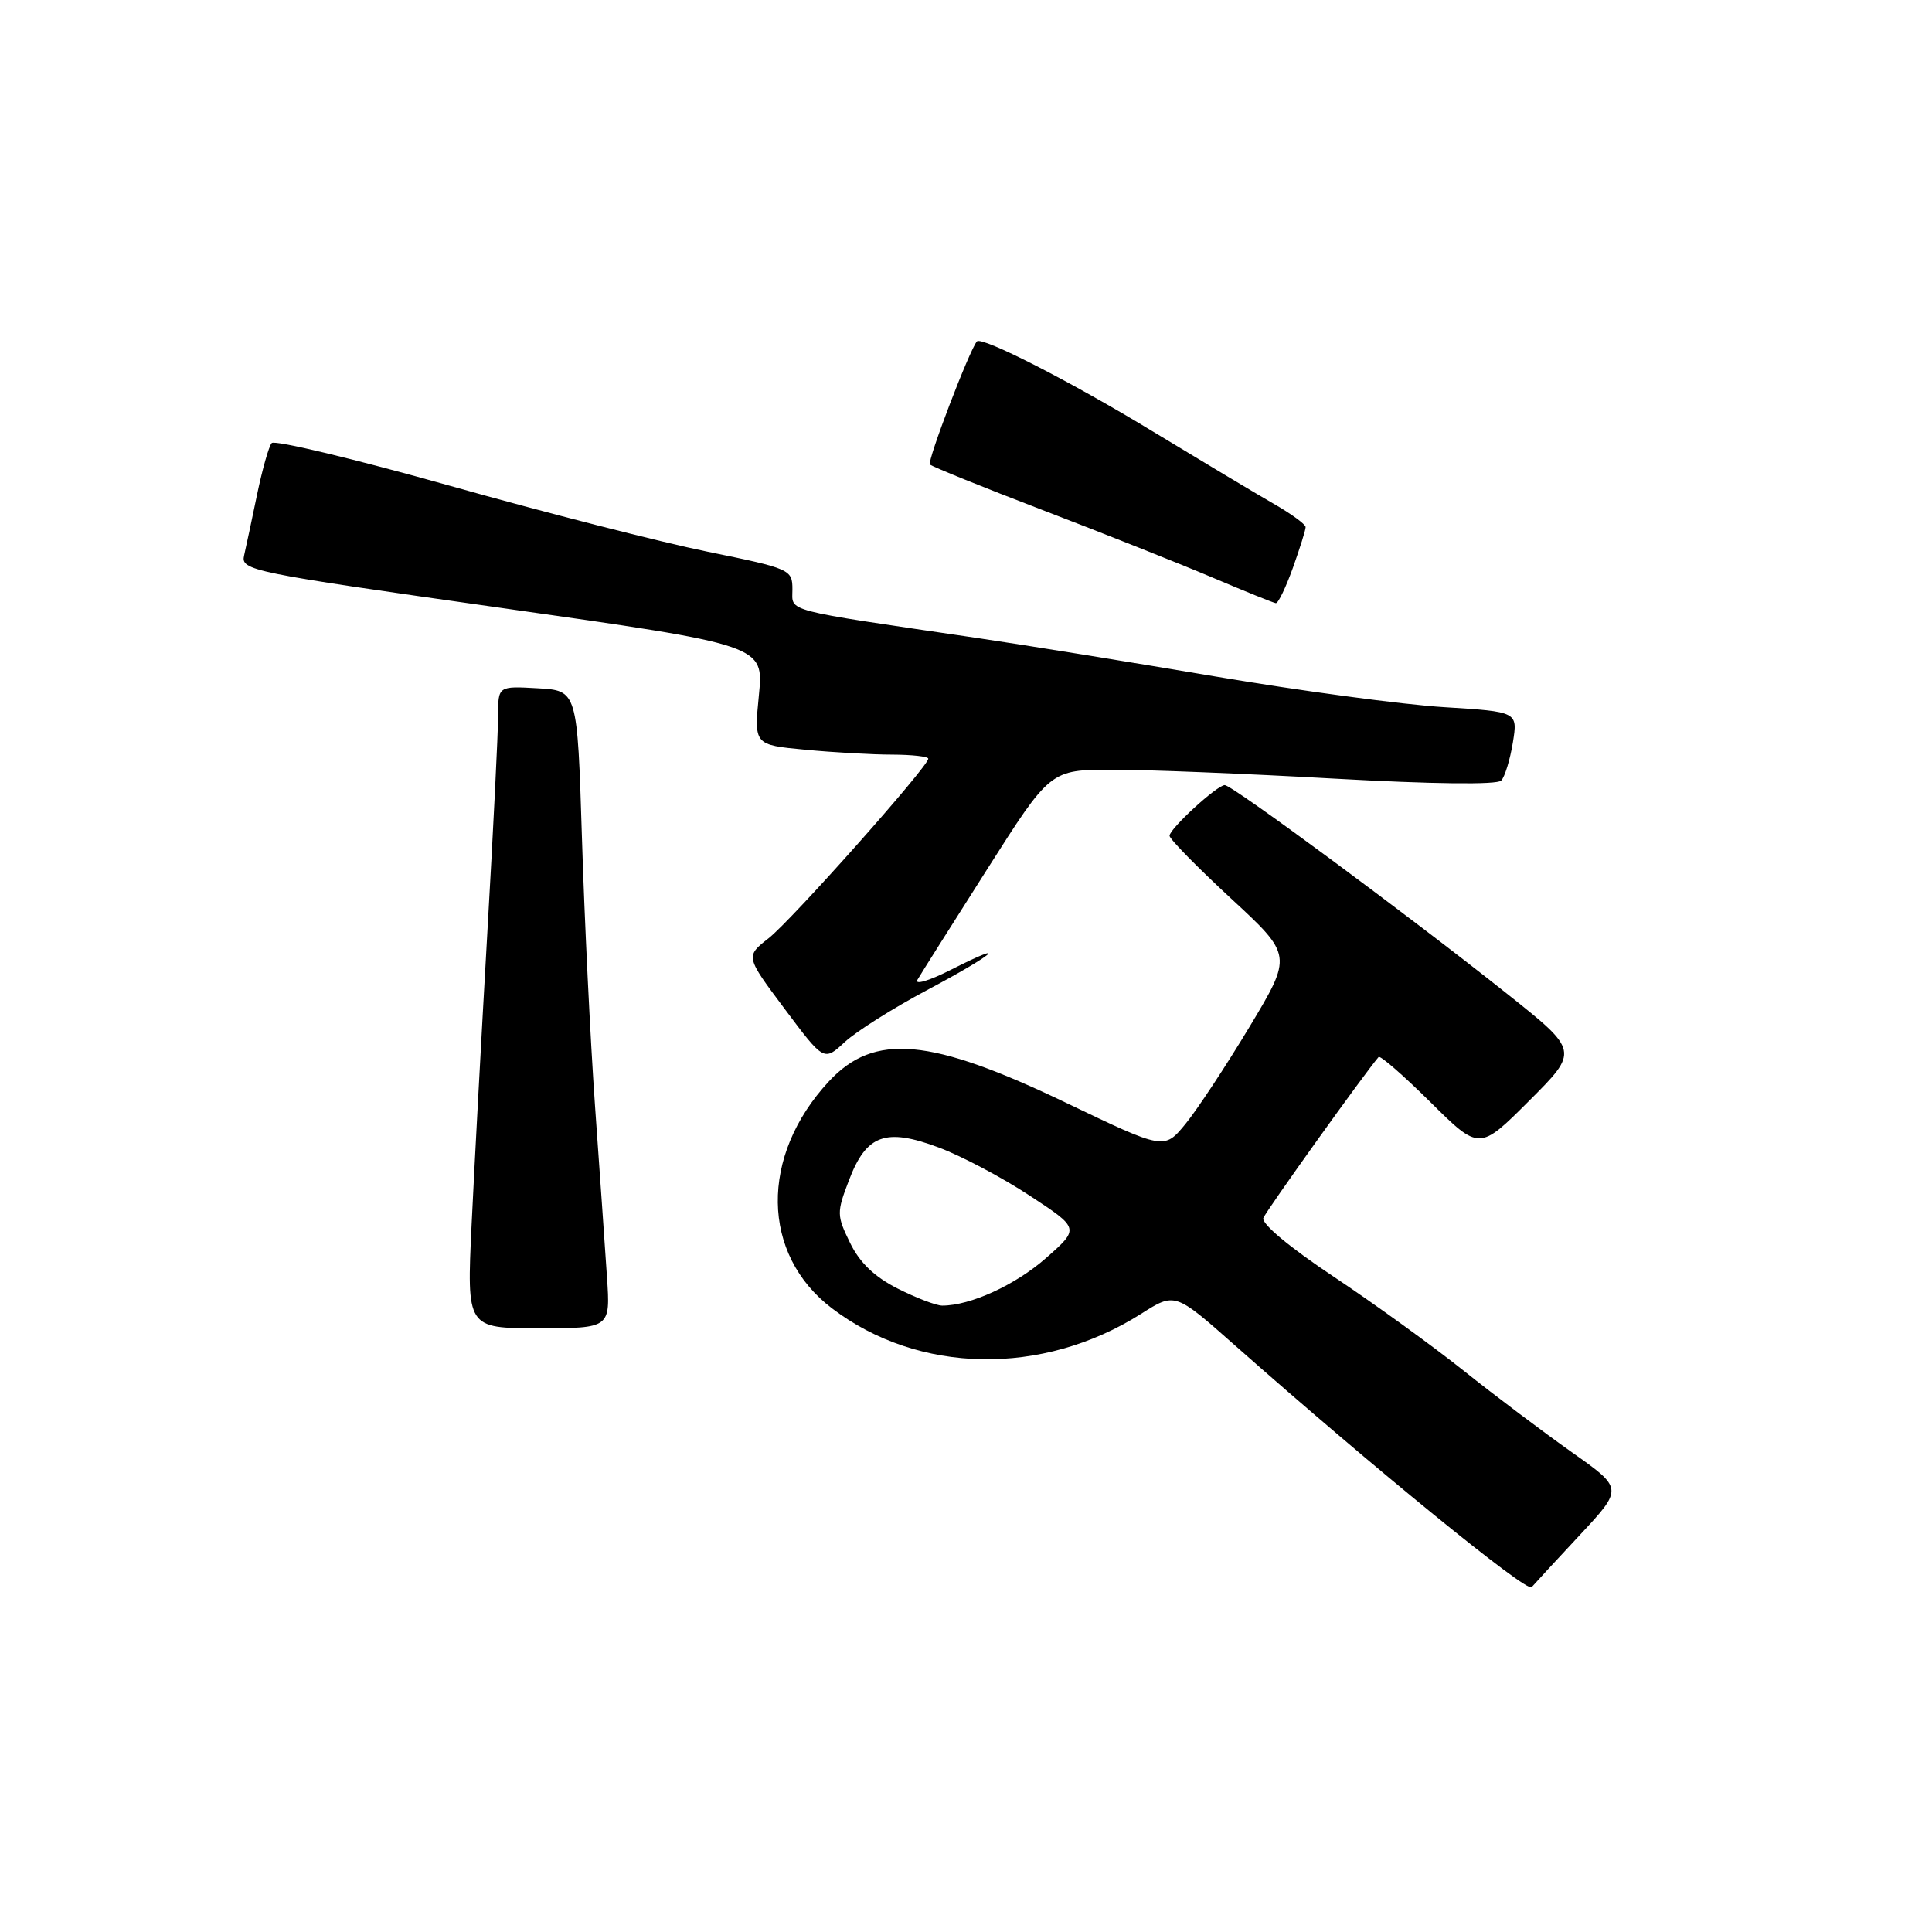 <?xml version="1.0" encoding="UTF-8" standalone="no"?>
<!DOCTYPE svg PUBLIC "-//W3C//DTD SVG 1.1//EN" "http://www.w3.org/Graphics/SVG/1.1/DTD/svg11.dtd" >
<svg xmlns="http://www.w3.org/2000/svg" xmlns:xlink="http://www.w3.org/1999/xlink" version="1.1" viewBox="0 0 256 256">
 <g >
 <path fill="currentColor"
d=" M 209.36 203.37 C 215.08 197.23 215.08 197.23 208.29 192.44 C 204.56 189.80 198.12 184.96 194.00 181.67 C 189.88 178.38 182.10 172.75 176.71 169.16 C 170.88 165.28 167.12 162.14 167.40 161.39 C 167.78 160.42 180.77 142.27 182.67 140.06 C 182.88 139.81 185.97 142.50 189.54 146.04 C 196.02 152.46 196.02 152.46 202.62 145.86 C 209.22 139.26 209.22 139.26 199.72 131.70 C 186.70 121.34 163.24 103.99 162.28 104.03 C 161.23 104.07 155.01 109.78 154.97 110.74 C 154.96 111.16 158.62 114.89 163.10 119.04 C 171.26 126.58 171.26 126.58 165.58 136.04 C 162.45 141.24 158.63 147.04 157.08 148.93 C 154.26 152.36 154.26 152.36 141.33 146.16 C 123.27 137.49 115.84 136.82 109.83 143.29 C 100.65 153.18 100.83 166.21 110.24 173.36 C 121.71 182.09 138.12 182.38 151.20 174.09 C 155.69 171.24 155.69 171.24 163.59 178.23 C 181.96 194.47 202.32 211.07 202.95 210.31 C 203.33 209.87 206.21 206.74 209.36 203.37 Z  M 80.43 169.25 C 80.18 165.54 79.47 155.30 78.84 146.50 C 78.22 137.70 77.44 121.72 77.11 111.00 C 76.50 91.50 76.50 91.50 71.25 91.20 C 66.00 90.90 66.00 90.90 66.00 94.86 C 66.00 97.04 65.36 110.00 64.57 123.66 C 63.79 137.32 62.85 154.69 62.49 162.25 C 61.84 176.00 61.84 176.00 71.36 176.00 C 80.88 176.00 80.88 176.00 80.43 169.25 Z  M 122.86 131.18 C 131.72 126.48 134.18 124.36 125.90 128.55 C 123.09 129.97 121.15 130.54 121.57 129.82 C 121.99 129.09 126.13 122.54 130.76 115.25 C 139.17 102.00 139.17 102.00 147.34 101.99 C 151.83 101.98 165.07 102.51 176.77 103.17 C 189.88 103.90 198.38 104.00 198.92 103.43 C 199.40 102.92 200.09 100.66 200.46 98.40 C 201.12 94.31 201.12 94.31 191.31 93.70 C 185.92 93.37 172.28 91.54 161.00 89.63 C 149.72 87.72 135.55 85.43 129.50 84.54 C 103.40 80.70 105.00 81.12 105.00 78.11 C 105.00 75.46 104.75 75.35 93.75 73.10 C 87.56 71.84 72.19 67.91 59.59 64.36 C 46.99 60.82 36.38 58.27 36.00 58.71 C 35.62 59.14 34.76 62.20 34.07 65.50 C 33.39 68.80 32.61 72.44 32.35 73.58 C 31.88 75.59 33.08 75.83 66.54 80.57 C 101.21 85.48 101.21 85.48 100.56 92.09 C 99.91 98.70 99.91 98.70 106.70 99.34 C 110.44 99.70 115.64 99.99 118.25 99.99 C 120.86 100.00 123.00 100.24 123.00 100.53 C 123.00 101.57 104.88 121.95 101.85 124.32 C 98.77 126.73 98.77 126.73 103.97 133.68 C 109.18 140.64 109.18 140.64 111.94 138.07 C 113.47 136.66 118.38 133.56 122.86 131.18 Z  M 171.31 75.25 C 172.24 72.64 173.01 70.20 173.00 69.84 C 173.00 69.47 171.09 68.08 168.75 66.74 C 166.41 65.40 159.15 61.05 152.60 57.08 C 141.93 50.59 130.10 44.54 129.45 45.24 C 128.50 46.27 122.81 61.15 123.22 61.55 C 123.50 61.83 130.20 64.54 138.11 67.57 C 146.03 70.60 156.10 74.60 160.50 76.46 C 164.90 78.33 168.75 79.88 169.05 79.92 C 169.36 79.97 170.37 77.86 171.31 75.25 Z  M 118.96 170.75 C 115.89 169.20 113.92 167.32 112.64 164.69 C 110.86 161.04 110.85 160.68 112.50 156.37 C 114.80 150.33 117.35 149.41 124.42 152.06 C 127.39 153.17 132.80 156.03 136.44 158.43 C 143.06 162.77 143.06 162.77 138.59 166.71 C 134.54 170.27 128.58 173.00 124.85 173.00 C 124.06 173.00 121.42 171.99 118.96 170.75 Z "/>
</g>
</svg>